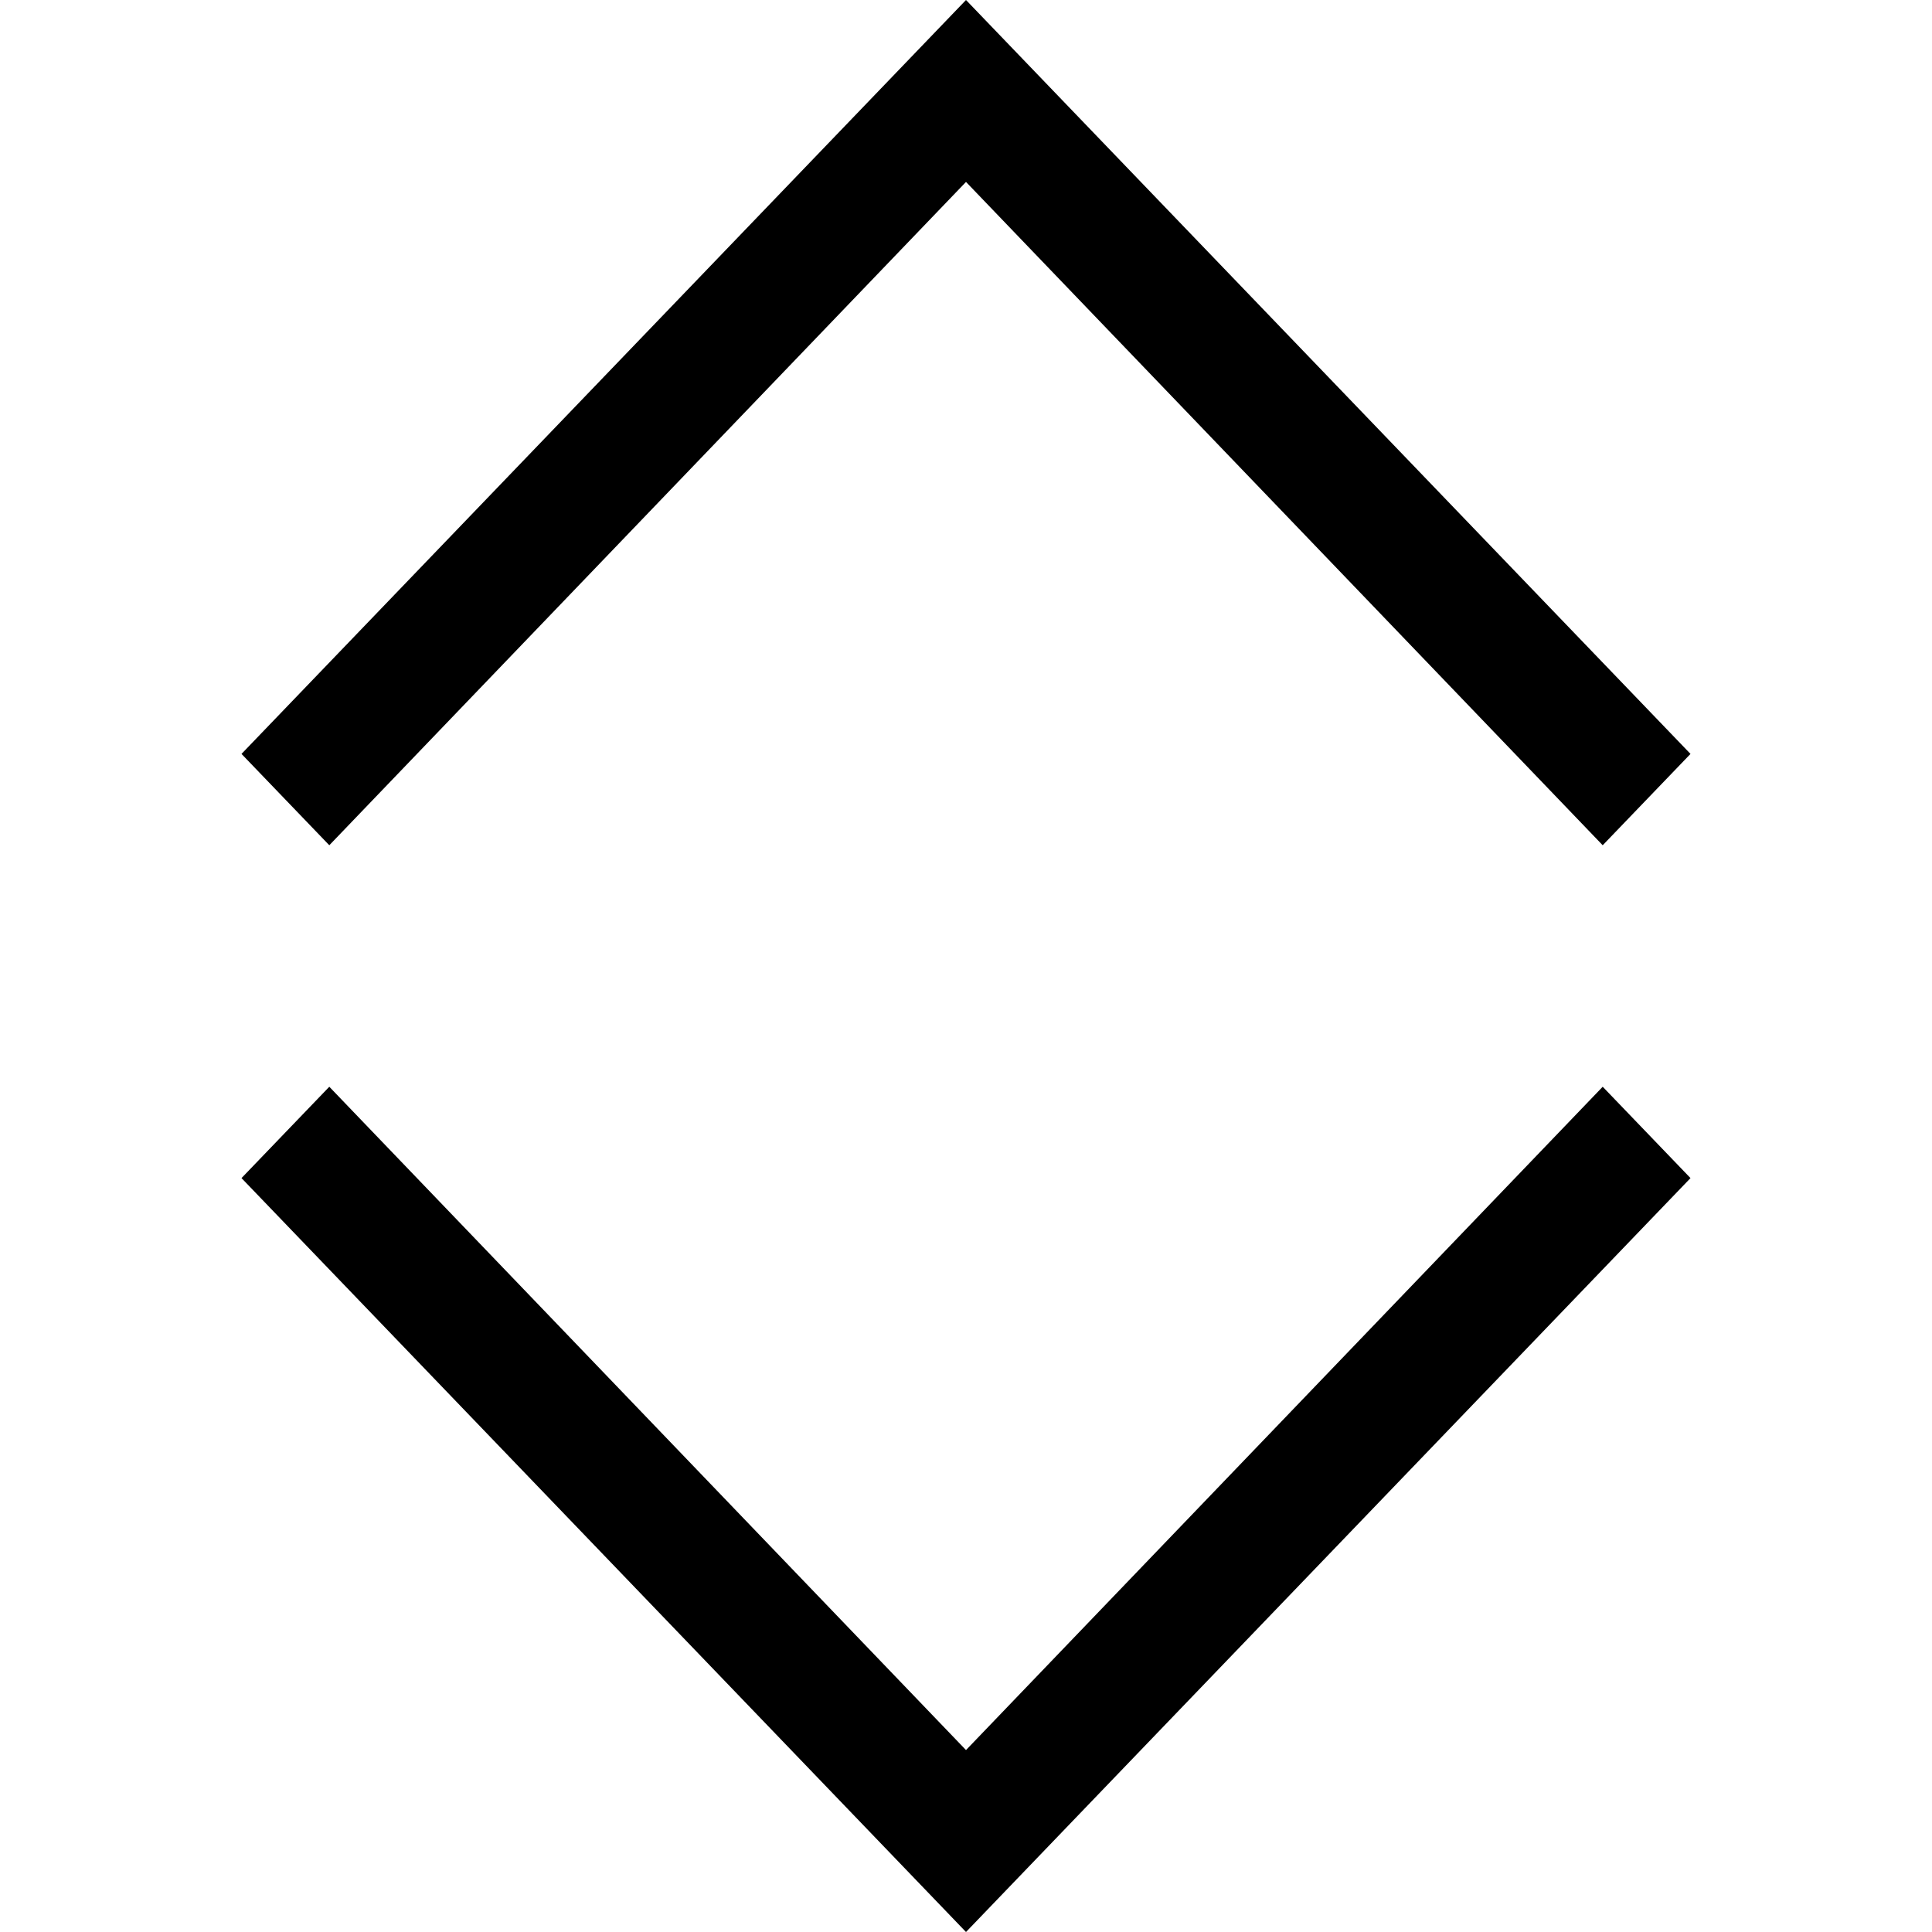 <svg id="uuid-67ba5e99-3ccf-4738-a644-26fe5b442215" xmlns="http://www.w3.org/2000/svg" width="18" height="18" viewBox="0 0 18 18">
  <path d="M14.932,7.875L9,1.695,3.068,7.875l-.818-.851L9,0l6.75,7.024-.818,.851Z"/>
  <path d="M3.068,10.125l5.932,6.18,5.932-6.18,.818,.851-6.75,7.024L2.25,10.976l.818-.851Z"/>
</svg>